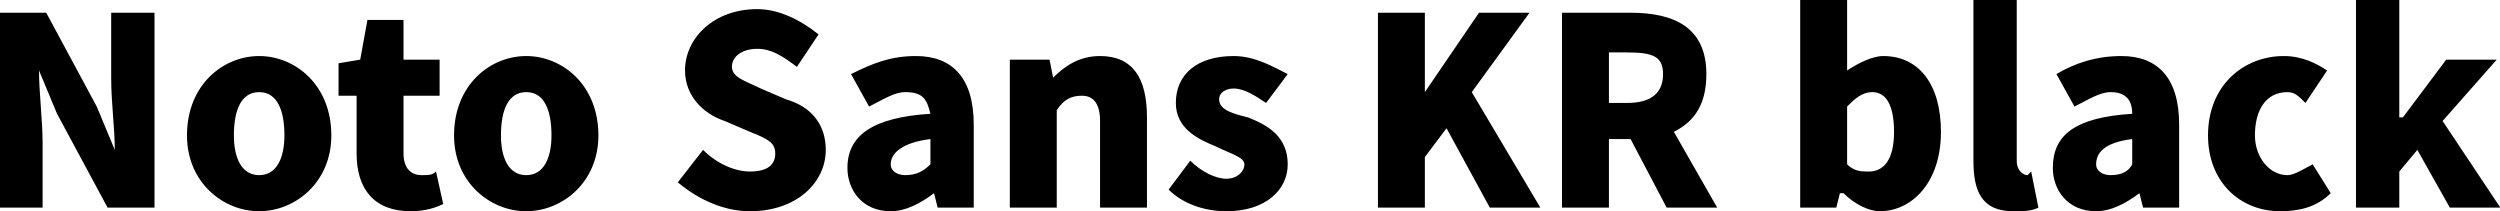 <svg xmlns="http://www.w3.org/2000/svg" viewBox="6.192 42.472 692.712 58.536"><path d="M6 100L18 100L18 82C18 76 17 68 17 62L17 62L22 74L36 100L49 100L49 46L37 46L37 64C37 71 38 78 38 84L38 84L33 72L19 46L6 46ZM78 101C88 101 98 93 98 80C98 66 88 58 78 58C68 58 58 66 58 80C58 93 68 101 78 101ZM78 91C73 91 71 86 71 80C71 73 73 68 78 68C83 68 85 73 85 80C85 86 83 91 78 91ZM120 101C124 101 127 100 129 99L127 90C126 91 125 91 123 91C120 91 118 89 118 85L118 69L128 69L128 59L118 59L118 48L108 48L106 59L100 60L100 69L105 69L105 85C105 95 110 101 120 101ZM152 101C162 101 172 93 172 80C172 66 162 58 152 58C142 58 132 66 132 80C132 93 142 101 152 101ZM152 91C147 91 145 86 145 80C145 73 147 68 152 68C157 68 159 73 159 80C159 86 157 91 152 91ZM214 101C227 101 235 93 235 84C235 77 231 72 224 70L217 67C213 65 209 64 209 61C209 58 212 56 216 56C220 56 223 58 227 61L233 52C228 48 222 45 216 45C204 45 196 53 196 62C196 69 201 74 207 76L214 79C219 81 221 82 221 85C221 88 219 90 214 90C210 90 205 88 201 84L194 93C200 98 207 101 214 101ZM253 101C257 101 261 99 265 96L265 96L266 100L276 100L276 77C276 64 270 58 260 58C253 58 248 60 242 63L247 72C251 70 254 68 257 68C262 68 263 70 264 74C248 75 241 80 241 89C241 95 245 101 253 101ZM257 91C255 91 253 90 253 88C253 85 256 82 264 81L264 88C262 90 260 91 257 91ZM286 100L299 100L299 73C301 70 303 69 306 69C309 69 311 71 311 76L311 100L324 100L324 75C324 64 320 58 311 58C305 58 301 61 298 64L298 64L297 59L286 59ZM346 101C357 101 363 95 363 88C363 80 357 77 352 75C348 74 344 73 344 70C344 68 346 67 348 67C351 67 354 69 357 71L363 63C359 61 354 58 348 58C338 58 332 63 332 71C332 78 338 81 343 83C347 85 351 86 351 88C351 90 349 92 346 92C343 92 339 90 336 87L330 95C334 99 340 101 346 101ZM388 100L401 100L401 86L407 78L419 100L433 100L414 68L430 46L416 46L401 68L401 68L401 46L388 46ZM452 57L457 57C464 57 467 58 467 63C467 68 464 71 457 71L452 71ZM482 100L470 79C476 76 479 71 479 63C479 50 470 46 458 46L439 46L439 100L452 100L452 81L458 81L468 100ZM527 101C536 101 544 93 544 79C544 66 538 58 528 58C525 58 521 60 518 62L518 56L518 42L505 42L505 100L515 100L516 96L517 96C520 99 524 101 527 101ZM524 90C522 90 520 90 518 88L518 72C520 70 522 68 525 68C529 68 531 72 531 79C531 87 528 90 524 90ZM564 101C567 101 569 101 571 100L569 90C568 91 568 91 568 91C567 91 565 90 565 87L565 42L553 42L553 87C553 95 555 101 564 101ZM587 101C591 101 595 99 599 96L599 96L600 100L610 100L610 77C610 64 604 58 594 58C587 58 581 60 576 63L581 72C585 70 588 68 591 68C595 68 597 70 597 74C581 75 575 80 575 89C575 95 579 101 587 101ZM591 91C589 91 587 90 587 88C587 85 589 82 597 81L597 88C596 90 594 91 591 91ZM638 101C643 101 648 100 652 96L647 88C645 89 642 91 640 91C635 91 631 86 631 80C631 73 634 68 640 68C642 68 643 69 645 71L651 62C648 60 644 58 639 58C628 58 618 66 618 80C618 93 627 101 638 101ZM659 100L671 100L671 90L676 84L685 100L699 100L683 76L698 59L684 59L672 75L671 75L671 42L659 42Z"/></svg>